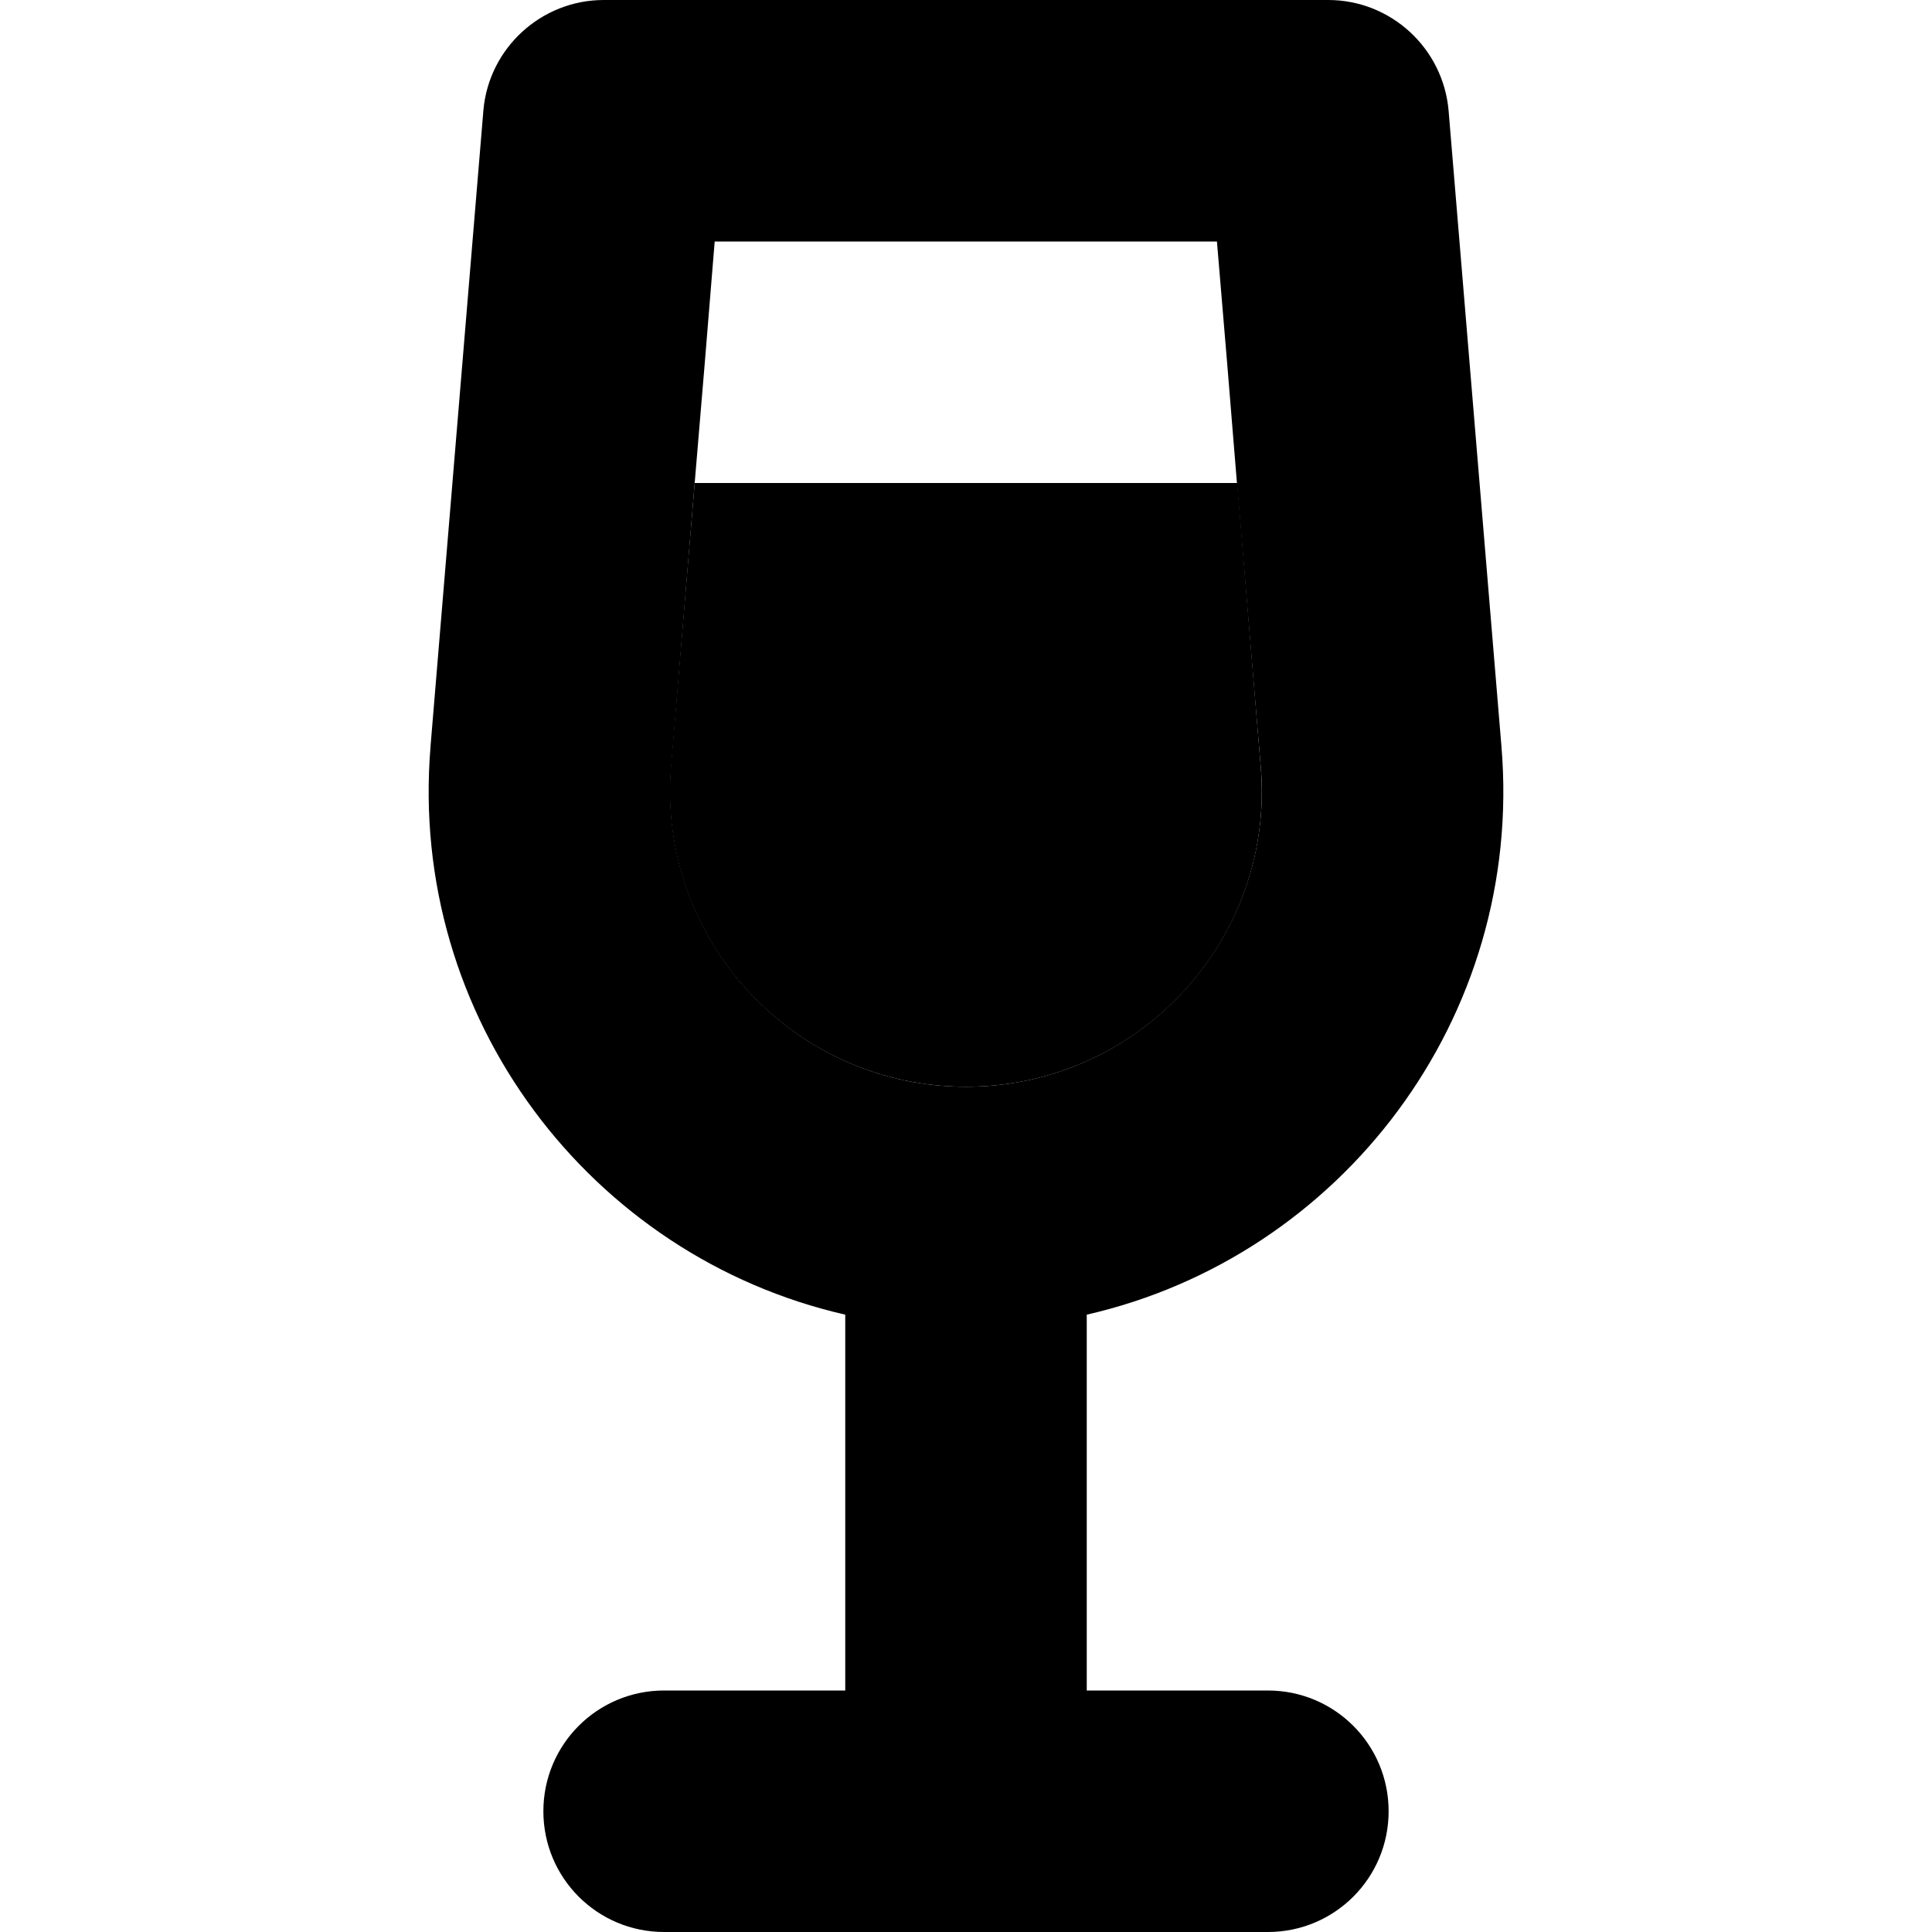 <svg xmlns="http://www.w3.org/2000/svg" width="24" height="24" viewBox="0 0 320 512"><path class="pr-icon-duotone-secondary" d="M18.1 197.8c-6 72 42.5 135.2 109.9 150.6l0 99.6-48 0c-17.7 0-32 14.3-32 32s14.3 32 32 32l80 0 80 0c17.7 0 32-14.3 32-32s-14.3-32-32-32l-48 0 0-99.6c67.4-15.4 115.9-78.6 109.9-150.6l-14-168.4C286.5 12.8 272.6 0 256 0L64 0C47.4 0 33.5 12.8 32.1 29.3l-14 168.4zm63.8 5.3L88.1 128c1.8-21.3 3.6-42.7 5.3-64l133.1 0c1.8 21.3 3.6 42.7 5.3 64c2.1 25 4.2 50 6.3 75.1c.2 2.2 .3 4.4 .3 6.6c0 42.8-34.8 78.3-78.4 78.3s-78.4-35.5-78.4-78.3c0-2.2 .1-4.4 .3-6.6z"/><path class="pr-icon-duotone-primary" d="M88.1 128l-6.3 75.1C78 248.8 114.1 288 160 288s82-39.2 78.1-84.9L231.9 128 88.1 128z"/></svg>